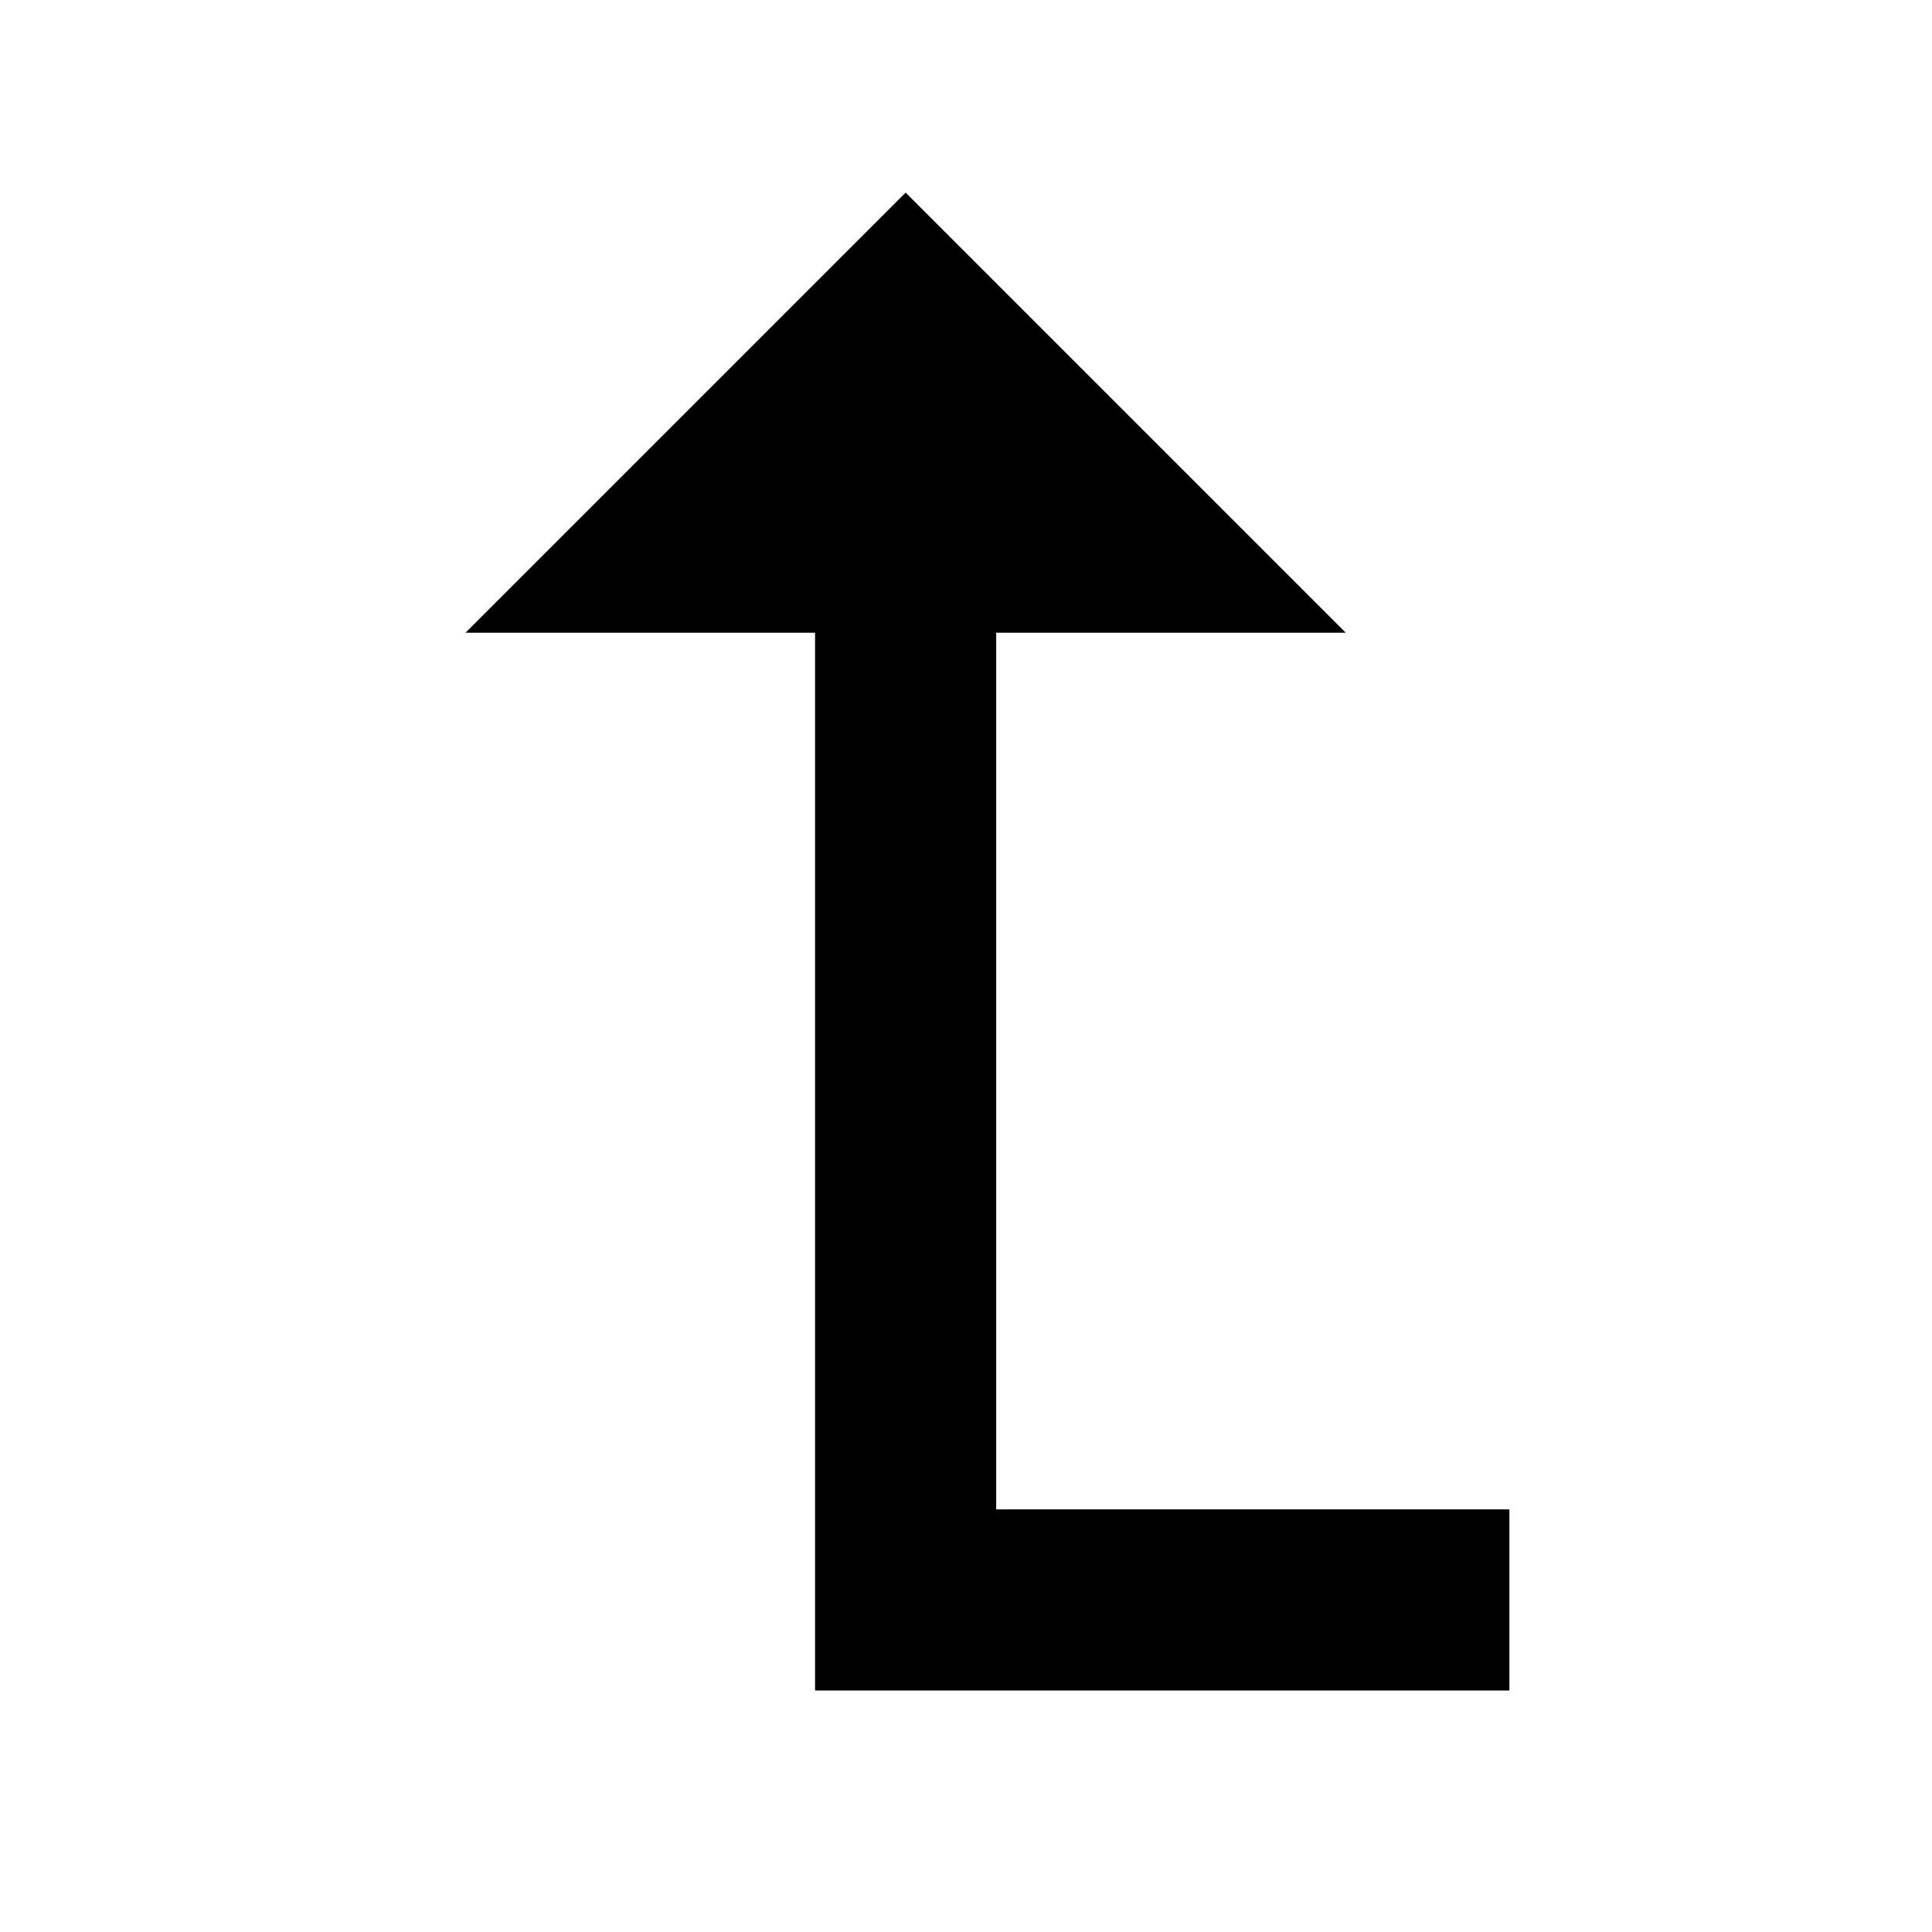 <svg id="df130db4-4722-464c-9cc3-024bd3c7a75a" data-name="Layer 1" xmlns="http://www.w3.org/2000/svg" viewBox="0 0 32 32">
  <defs>
    <style>
      .d67861c0-1acf-43ed-ac62-a08aa99c7f2b {
        fill: none;
        stroke: #000;
        stroke-miterlimit: 10;
        stroke-width: 3px;
      }
    </style>
  </defs>
  <title>back</title>
  <g>
    <polyline class="d67861c0-1acf-43ed-ac62-a08aa99c7f2b" points="15 9.5 15 26.5 25 26.5"/>
    <polygon points="22.29 10.48 7.71 10.48 15 3.19 22.29 10.48"/>
  </g>
</svg>
